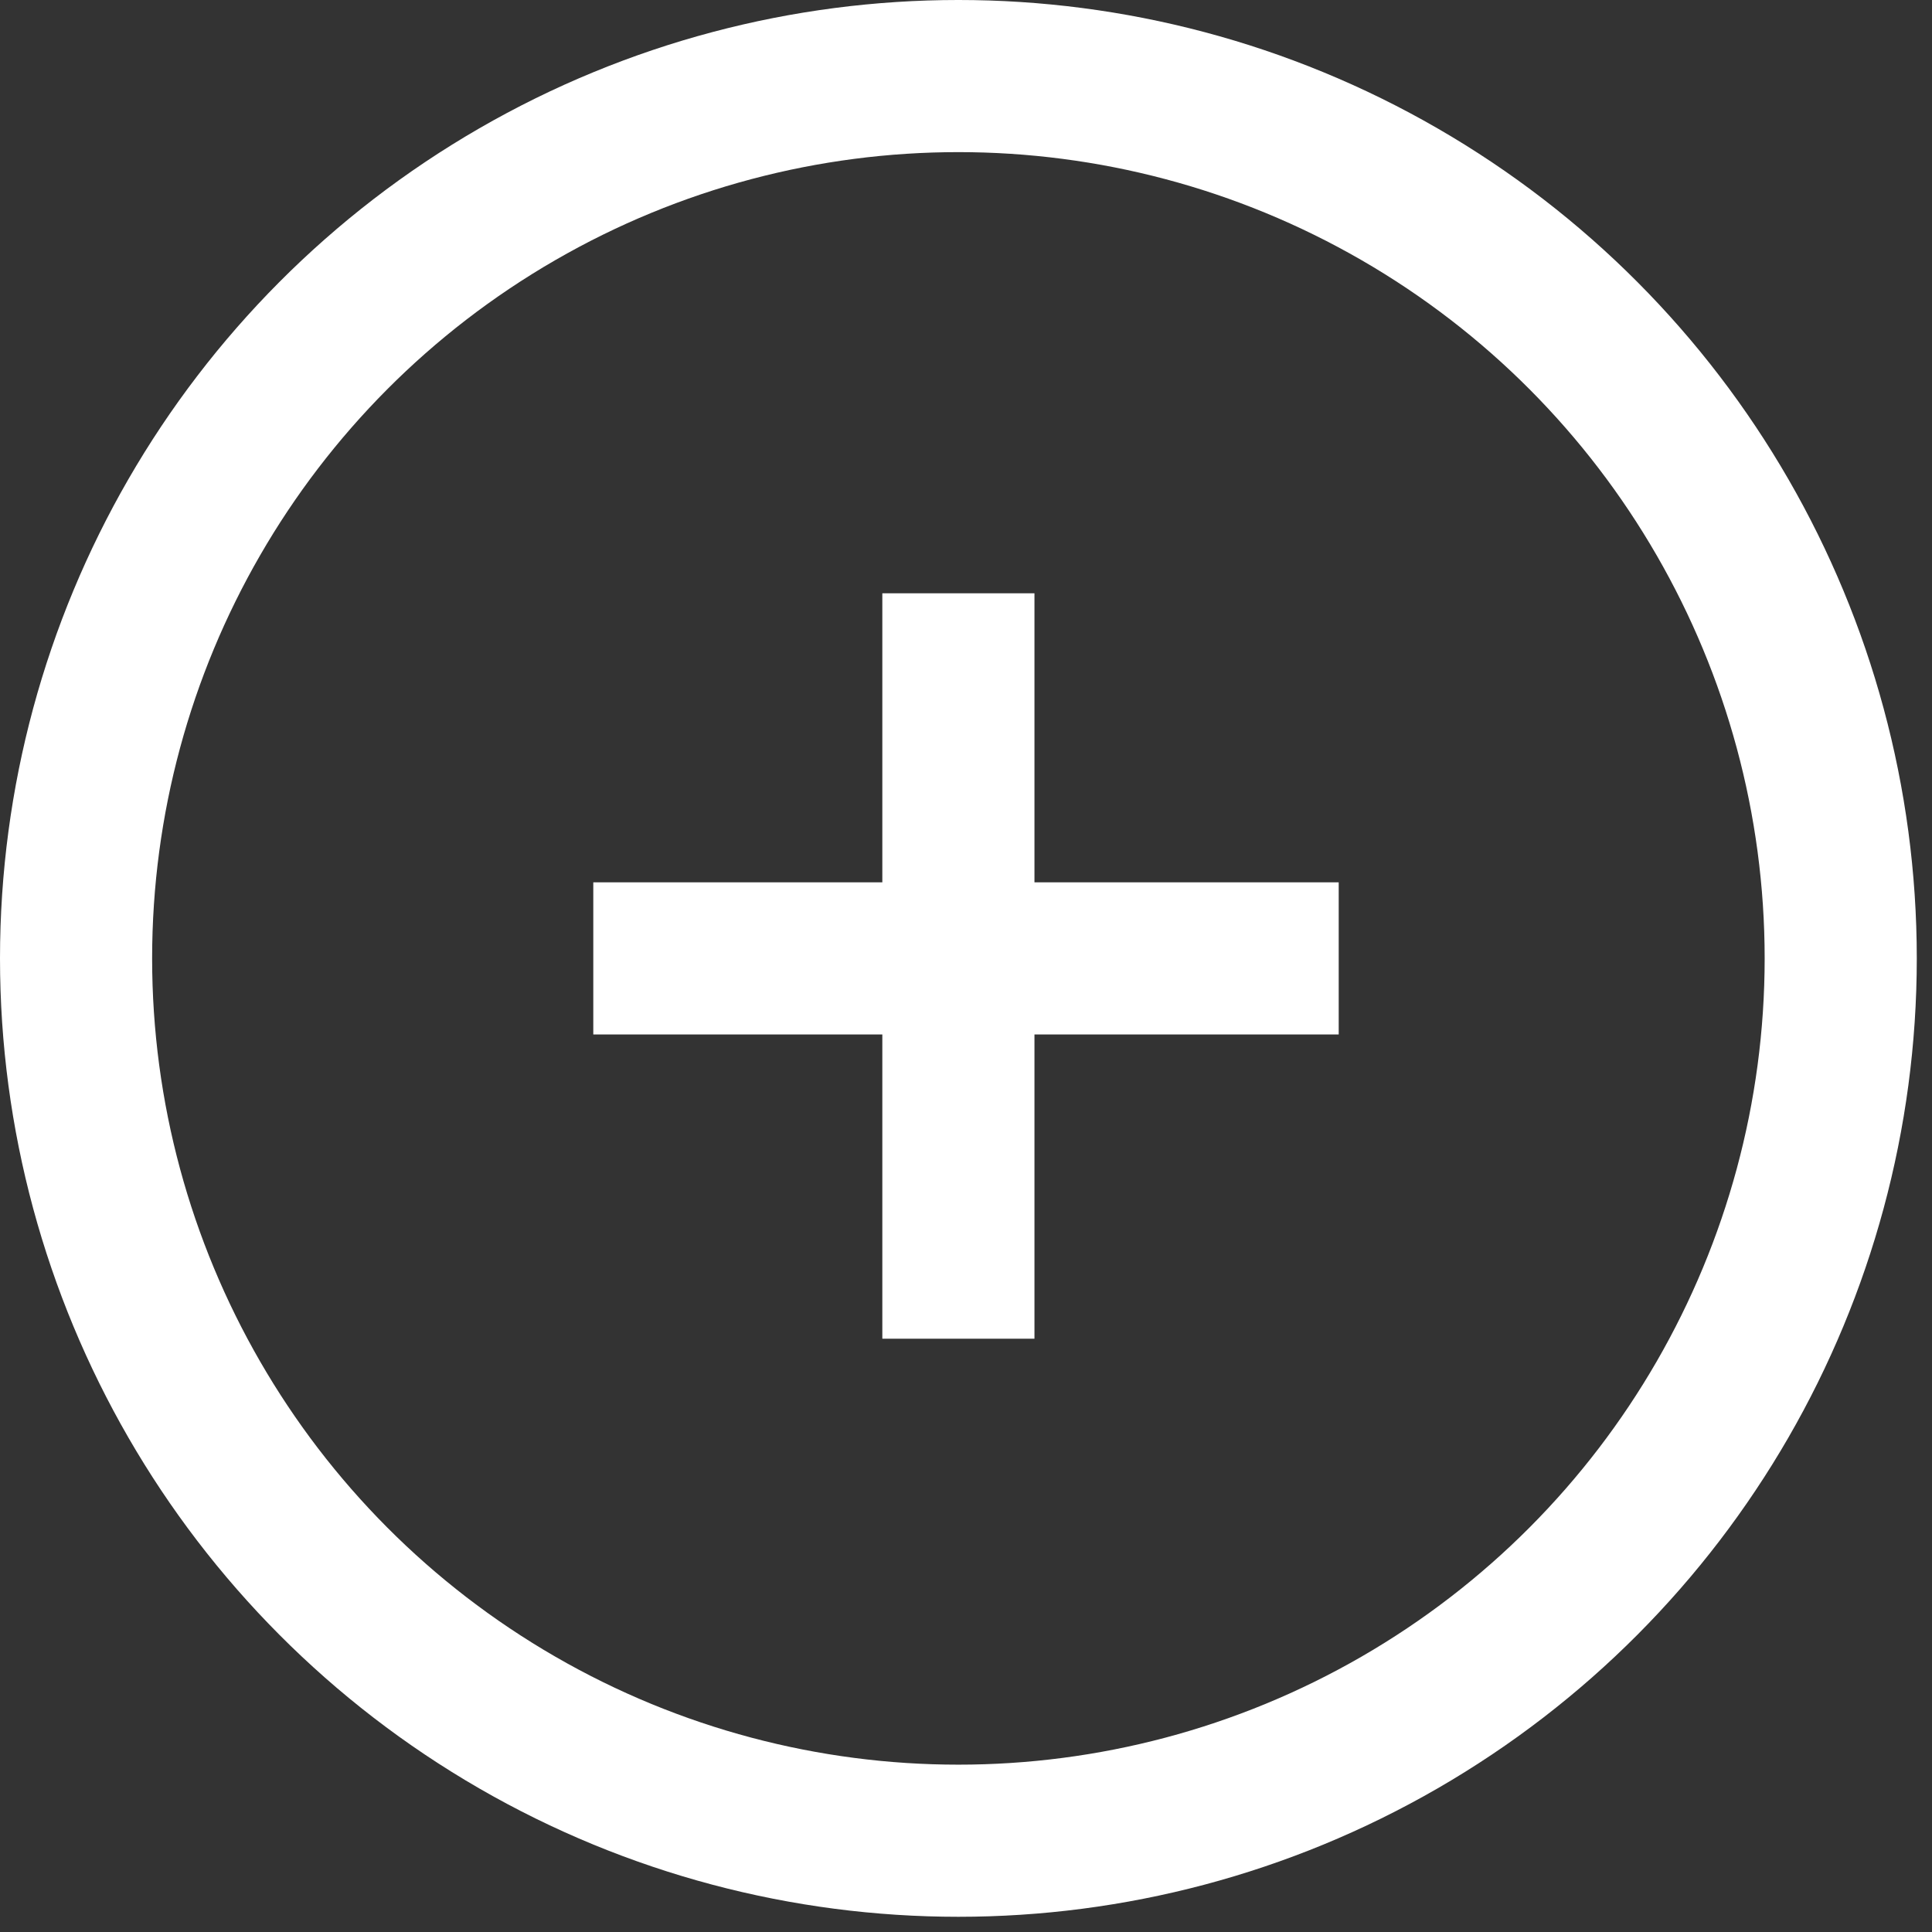 <?xml version="1.0" encoding="utf-8"?>
<!-- Generator: Adobe Illustrator 20.1.0, SVG Export Plug-In . SVG Version: 6.00 Build 0)  -->
<svg version="1.1" id="レイヤー_1" xmlns="http://www.w3.org/2000/svg" xmlns:xlink="http://www.w3.org/1999/xlink" x="0px"
	 y="0px" width="12.7px" height="12.7px" viewBox="0 0 12.7 12.7" style="enable-background:new 0 0 12.7 12.7;"
	 xml:space="preserve">
<rect x="0" y="0" width="12.7" height="12.7" fill="#333333" stroke="none"/>
<style type="text/css">
	.st0{fill:none;stroke:#FFFFFF;stroke-miterlimit:10;}
</style>
<circle class="st0" cx="6.3" cy="6.3" r="5.8"/>
<g>
	<line class="st0" x1="3.9" y1="6.3" x2="8.8" y2="6.3"/>
	<line class="st0" x1="6.3" y1="3.9" x2="6.3" y2="8.8"/>
</g>
</svg>
